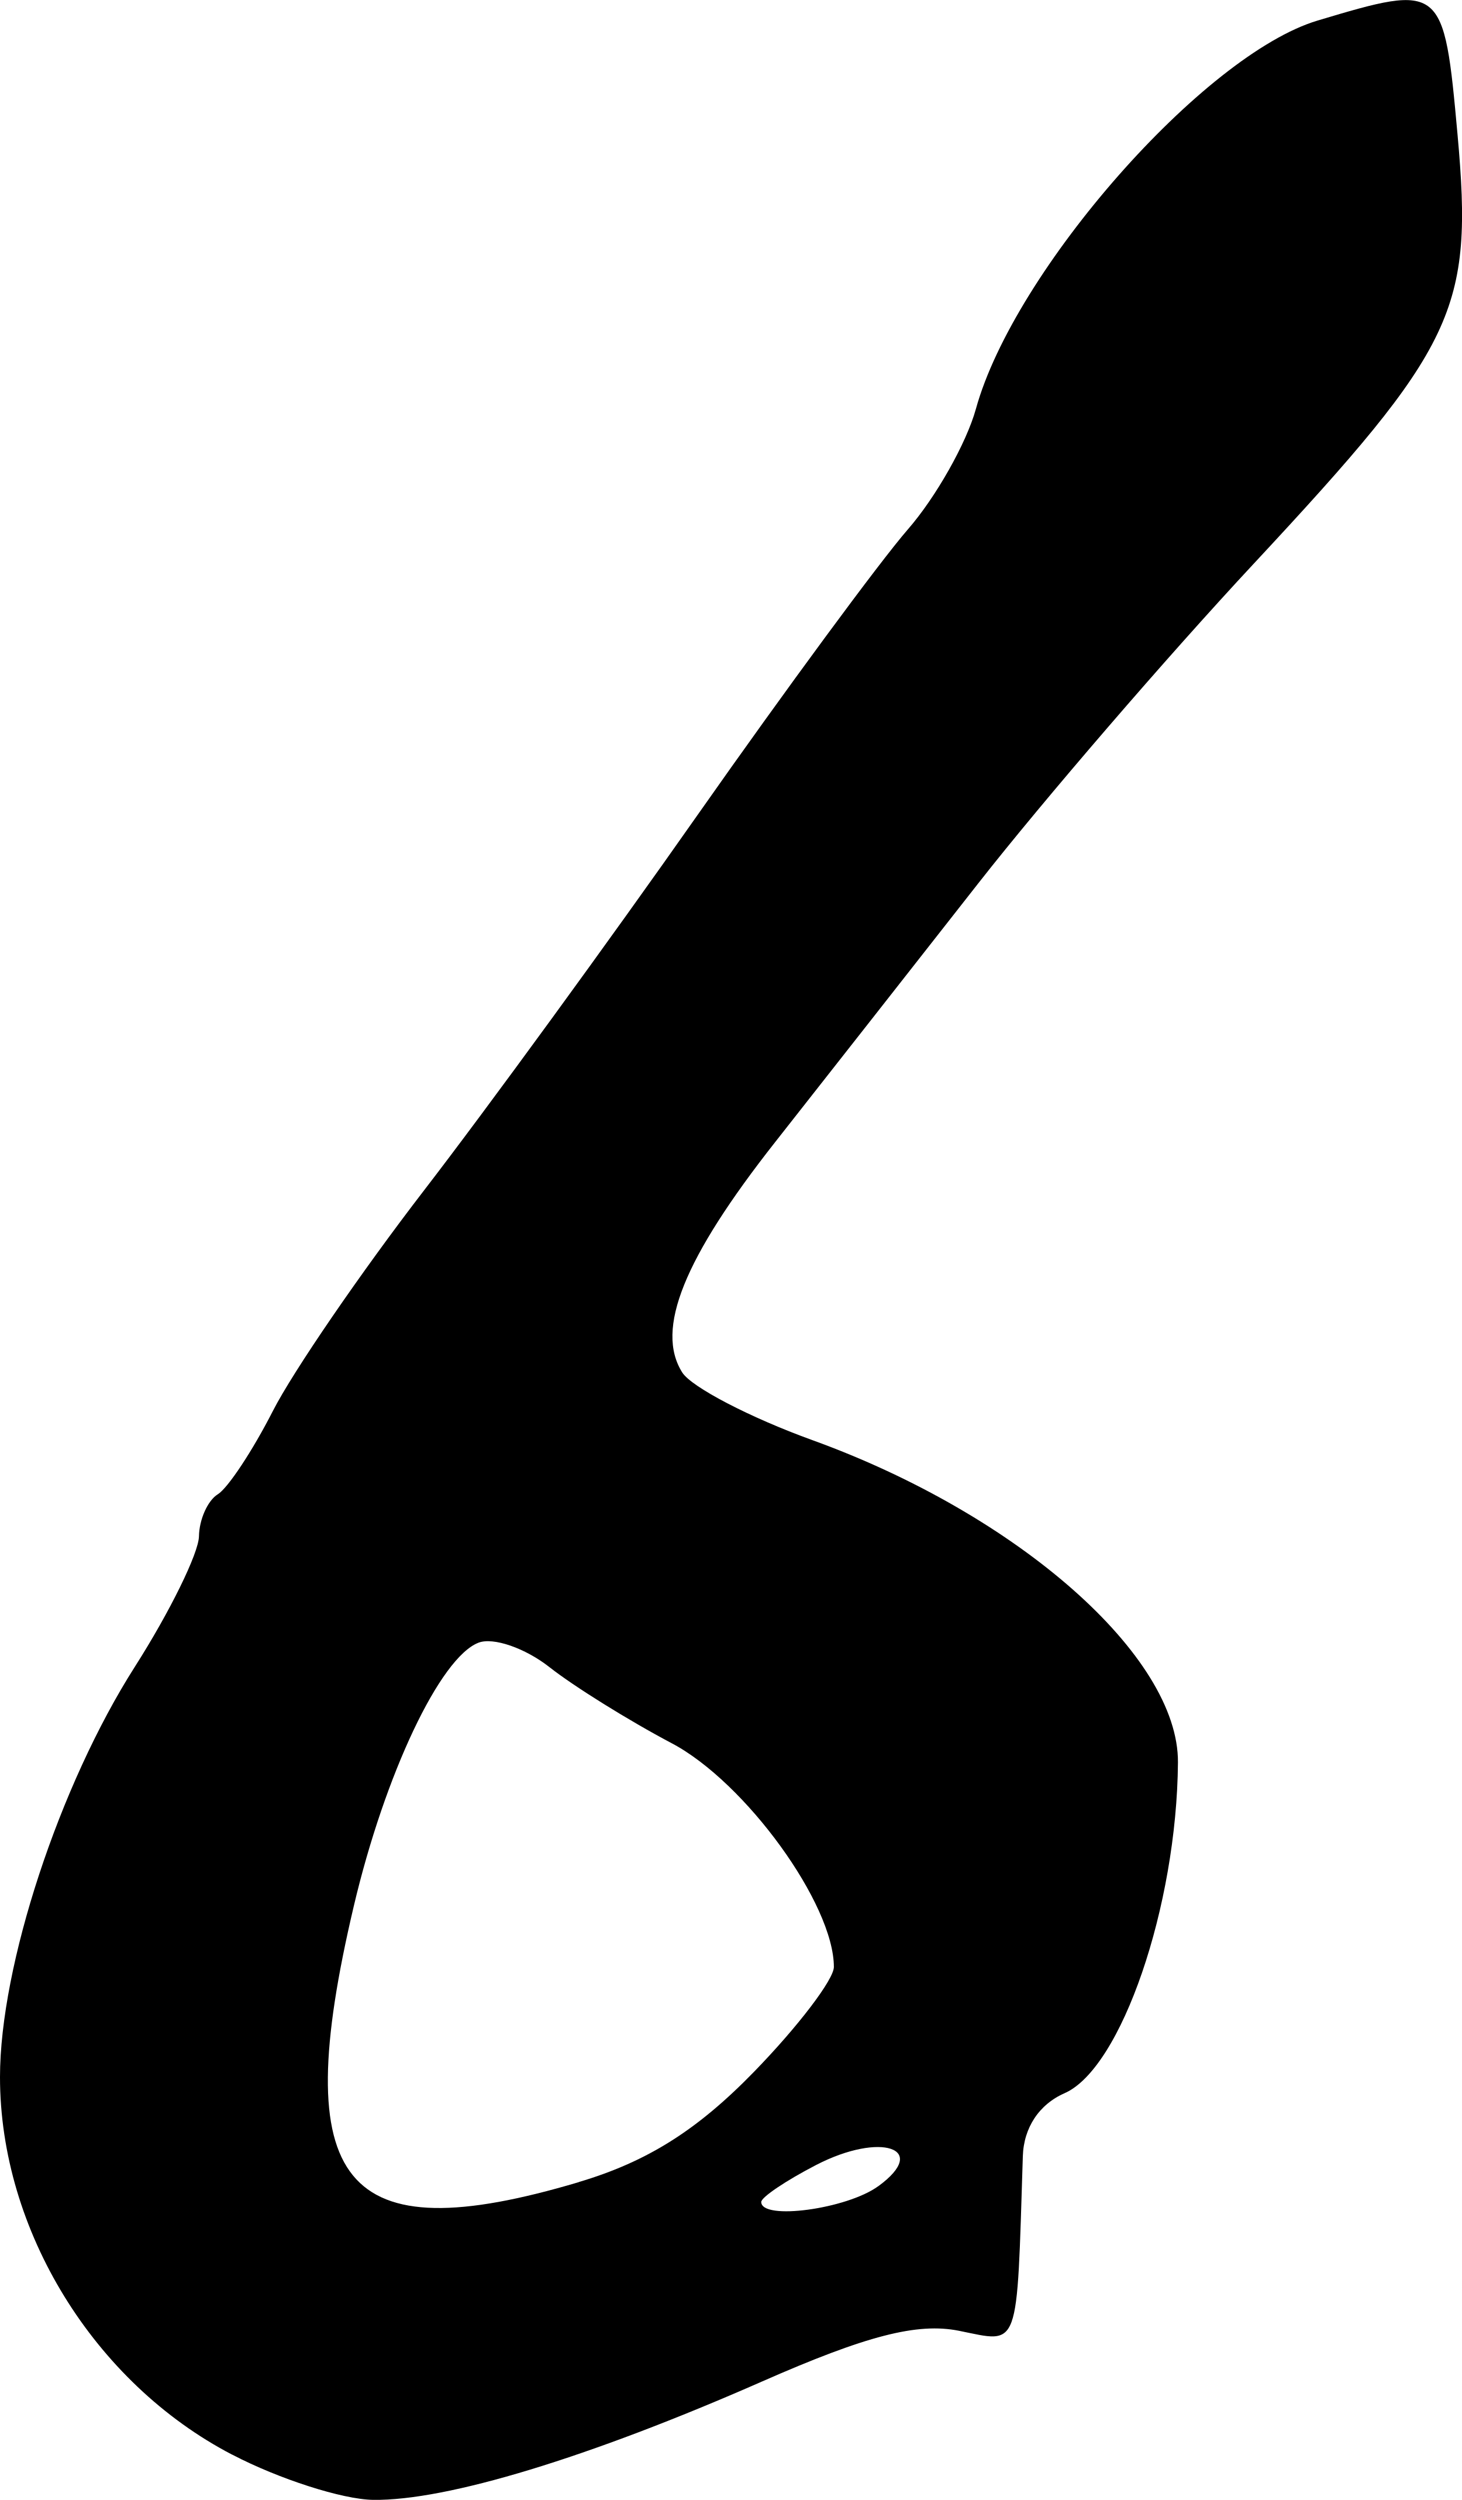 <?xml version="1.0" encoding="UTF-8" standalone="no"?>
<!-- Created with Inkscape (http://www.inkscape.org/) -->

<svg
   width="21.339mm"
   height="36.479mm"
   viewBox="0 0 21.339 36.479"
   version="1.1"
   id="svg1"
   xml:space="preserve"
   xmlns="http://www.w3.org/2000/svg"
   xmlns:svg="http://www.w3.org/2000/svg"><defs
     id="defs1" /><g
     id="layer1"
     transform="translate(-109.903,-81.952)"><path
       style="fill:#000000"
       d="m 113.292,117.772 c -2.019,-1.051 -3.389,-3.279 -3.389,-5.51 0,-1.627 0.866,-4.26 1.969,-5.989 0.51,-0.8 0.931,-1.657 0.935,-1.903 0.004,-0.246 0.128,-0.522 0.275,-0.613 0.148,-0.091 0.509,-0.638 0.803,-1.214 0.294,-0.577 1.288,-2.027 2.209,-3.223 0.921,-1.196 2.719,-3.663 3.995,-5.482 1.277,-1.819 2.656,-3.691 3.064,-4.16 0.409,-0.469 0.856,-1.26 0.994,-1.759 0.558,-2.022 3.328,-5.17 4.987,-5.667 1.824,-0.546 1.844,-0.53 2.043,1.666 0.232,2.561 -0.017,3.084 -2.976,6.261 -1.265,1.357 -3.071,3.453 -4.014,4.656 -0.943,1.203 -2.28,2.906 -2.97,3.783 -1.336,1.698 -1.753,2.733 -1.356,3.362 0.135,0.213 0.989,0.658 1.899,0.987 3.006,1.088 5.348,3.153 5.336,4.704 -0.016,2.098 -0.827,4.463 -1.655,4.826 -0.371,0.163 -0.596,0.502 -0.609,0.919 -0.091,2.871 -0.038,2.727 -0.931,2.548 -0.609,-0.122 -1.351,0.069 -2.878,0.741 -2.528,1.111 -4.603,1.742 -5.676,1.726 -0.447,-0.007 -1.37,-0.303 -2.053,-0.659 z m 5.057,-3.978 c 1,-0.297 1.73,-0.756 2.562,-1.612 0.64,-0.658 1.163,-1.345 1.163,-1.527 0,-0.917 -1.289,-2.696 -2.367,-3.265 -0.627,-0.331 -1.43,-0.831 -1.784,-1.11 -0.355,-0.279 -0.821,-0.44 -1.036,-0.357 -0.56,0.215 -1.366,1.917 -1.821,3.847 -0.961,4.076 -0.167,5.05 3.284,4.025 z m 4.375,0.059 c 0.754,-0.551 0.034,-0.796 -0.908,-0.309 -0.441,0.228 -0.802,0.471 -0.802,0.54 0,0.273 1.251,0.104 1.709,-0.231 z"
       id="path4" /></g></svg>
